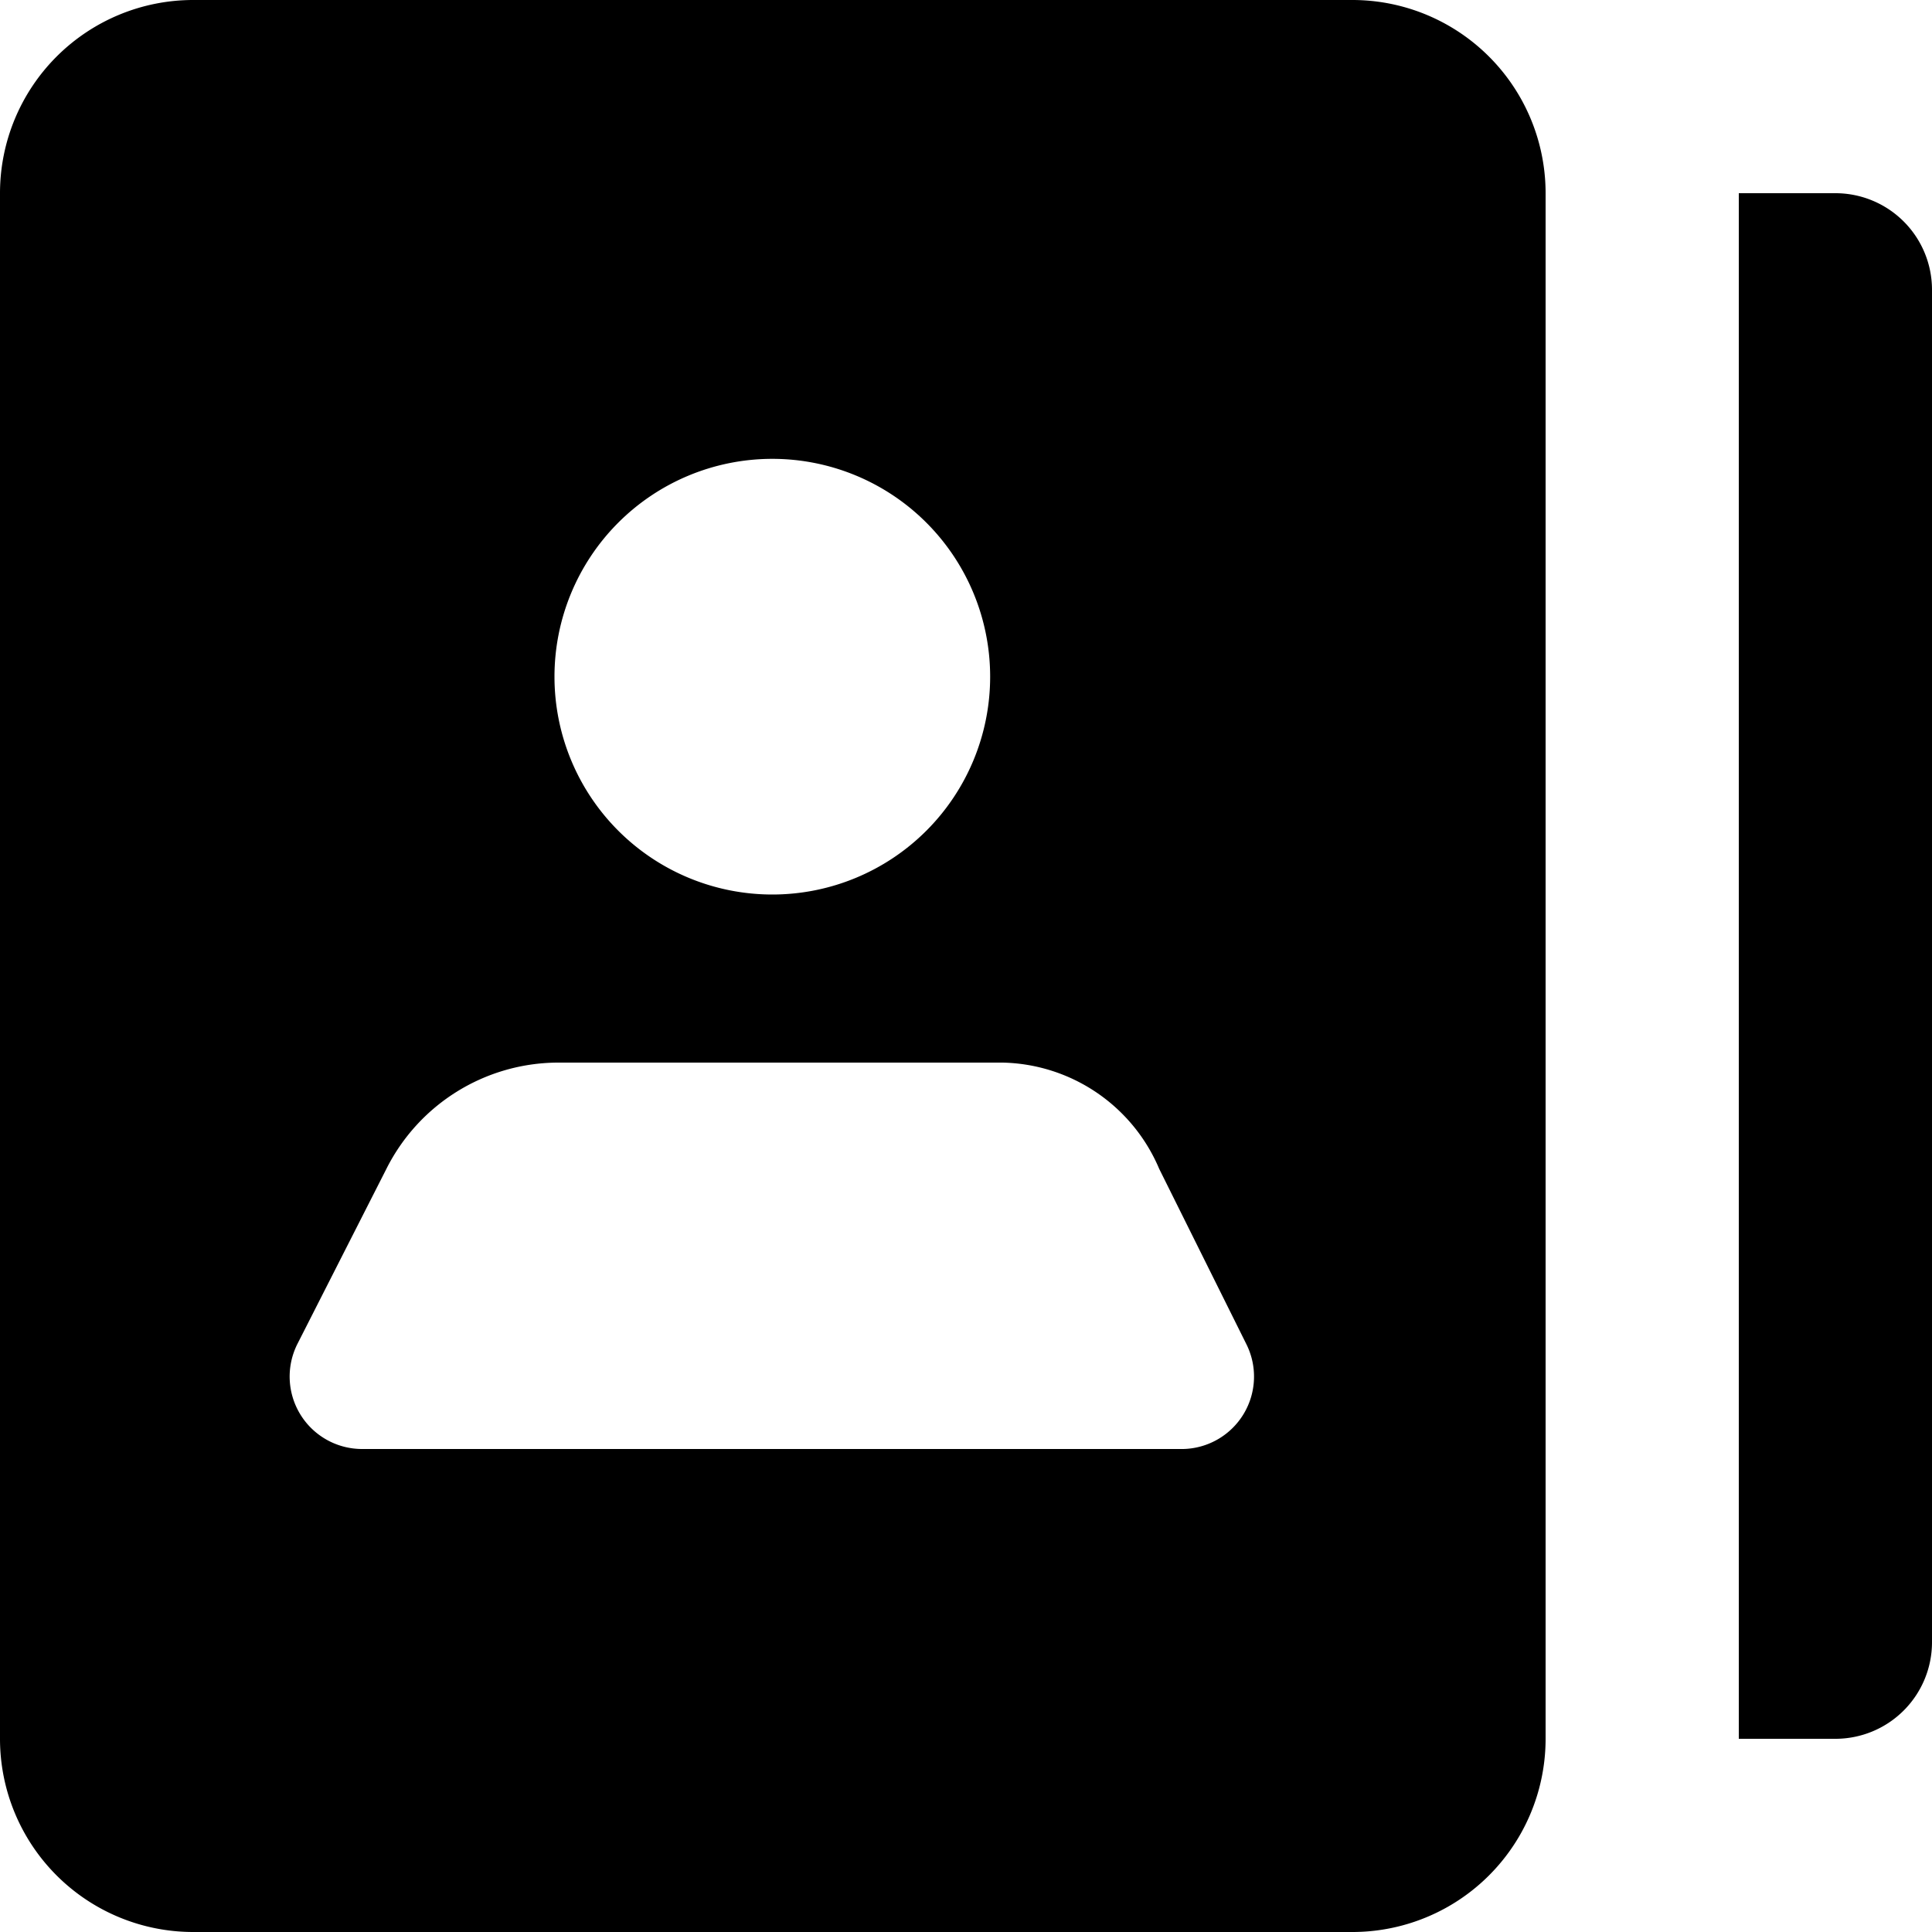 <svg xmlns="http://www.w3.org/2000/svg" class="ionicon" viewBox="0 0 20 20"><path data-name="Icon color" d="M14 20H2a2 2 0 01-2-2V2a2 2 0 012-2h12a2 2 0 012 2v16a2 2 0 01-2 2zm-8.23-9A1.994 1.994 0 004 12.1l-.92 1.81A.75.75 0 003.75 15h8.5a.75.75 0 00.65-1.09L12 12.1a1.8 1.8 0 00-1.62-1.1zm2.22-6.25a2.255 2.255 0 10.01 0zM19 18h-1V2h1a1 1 0 011 1v14a1 1 0 01-1 1z"/></svg>